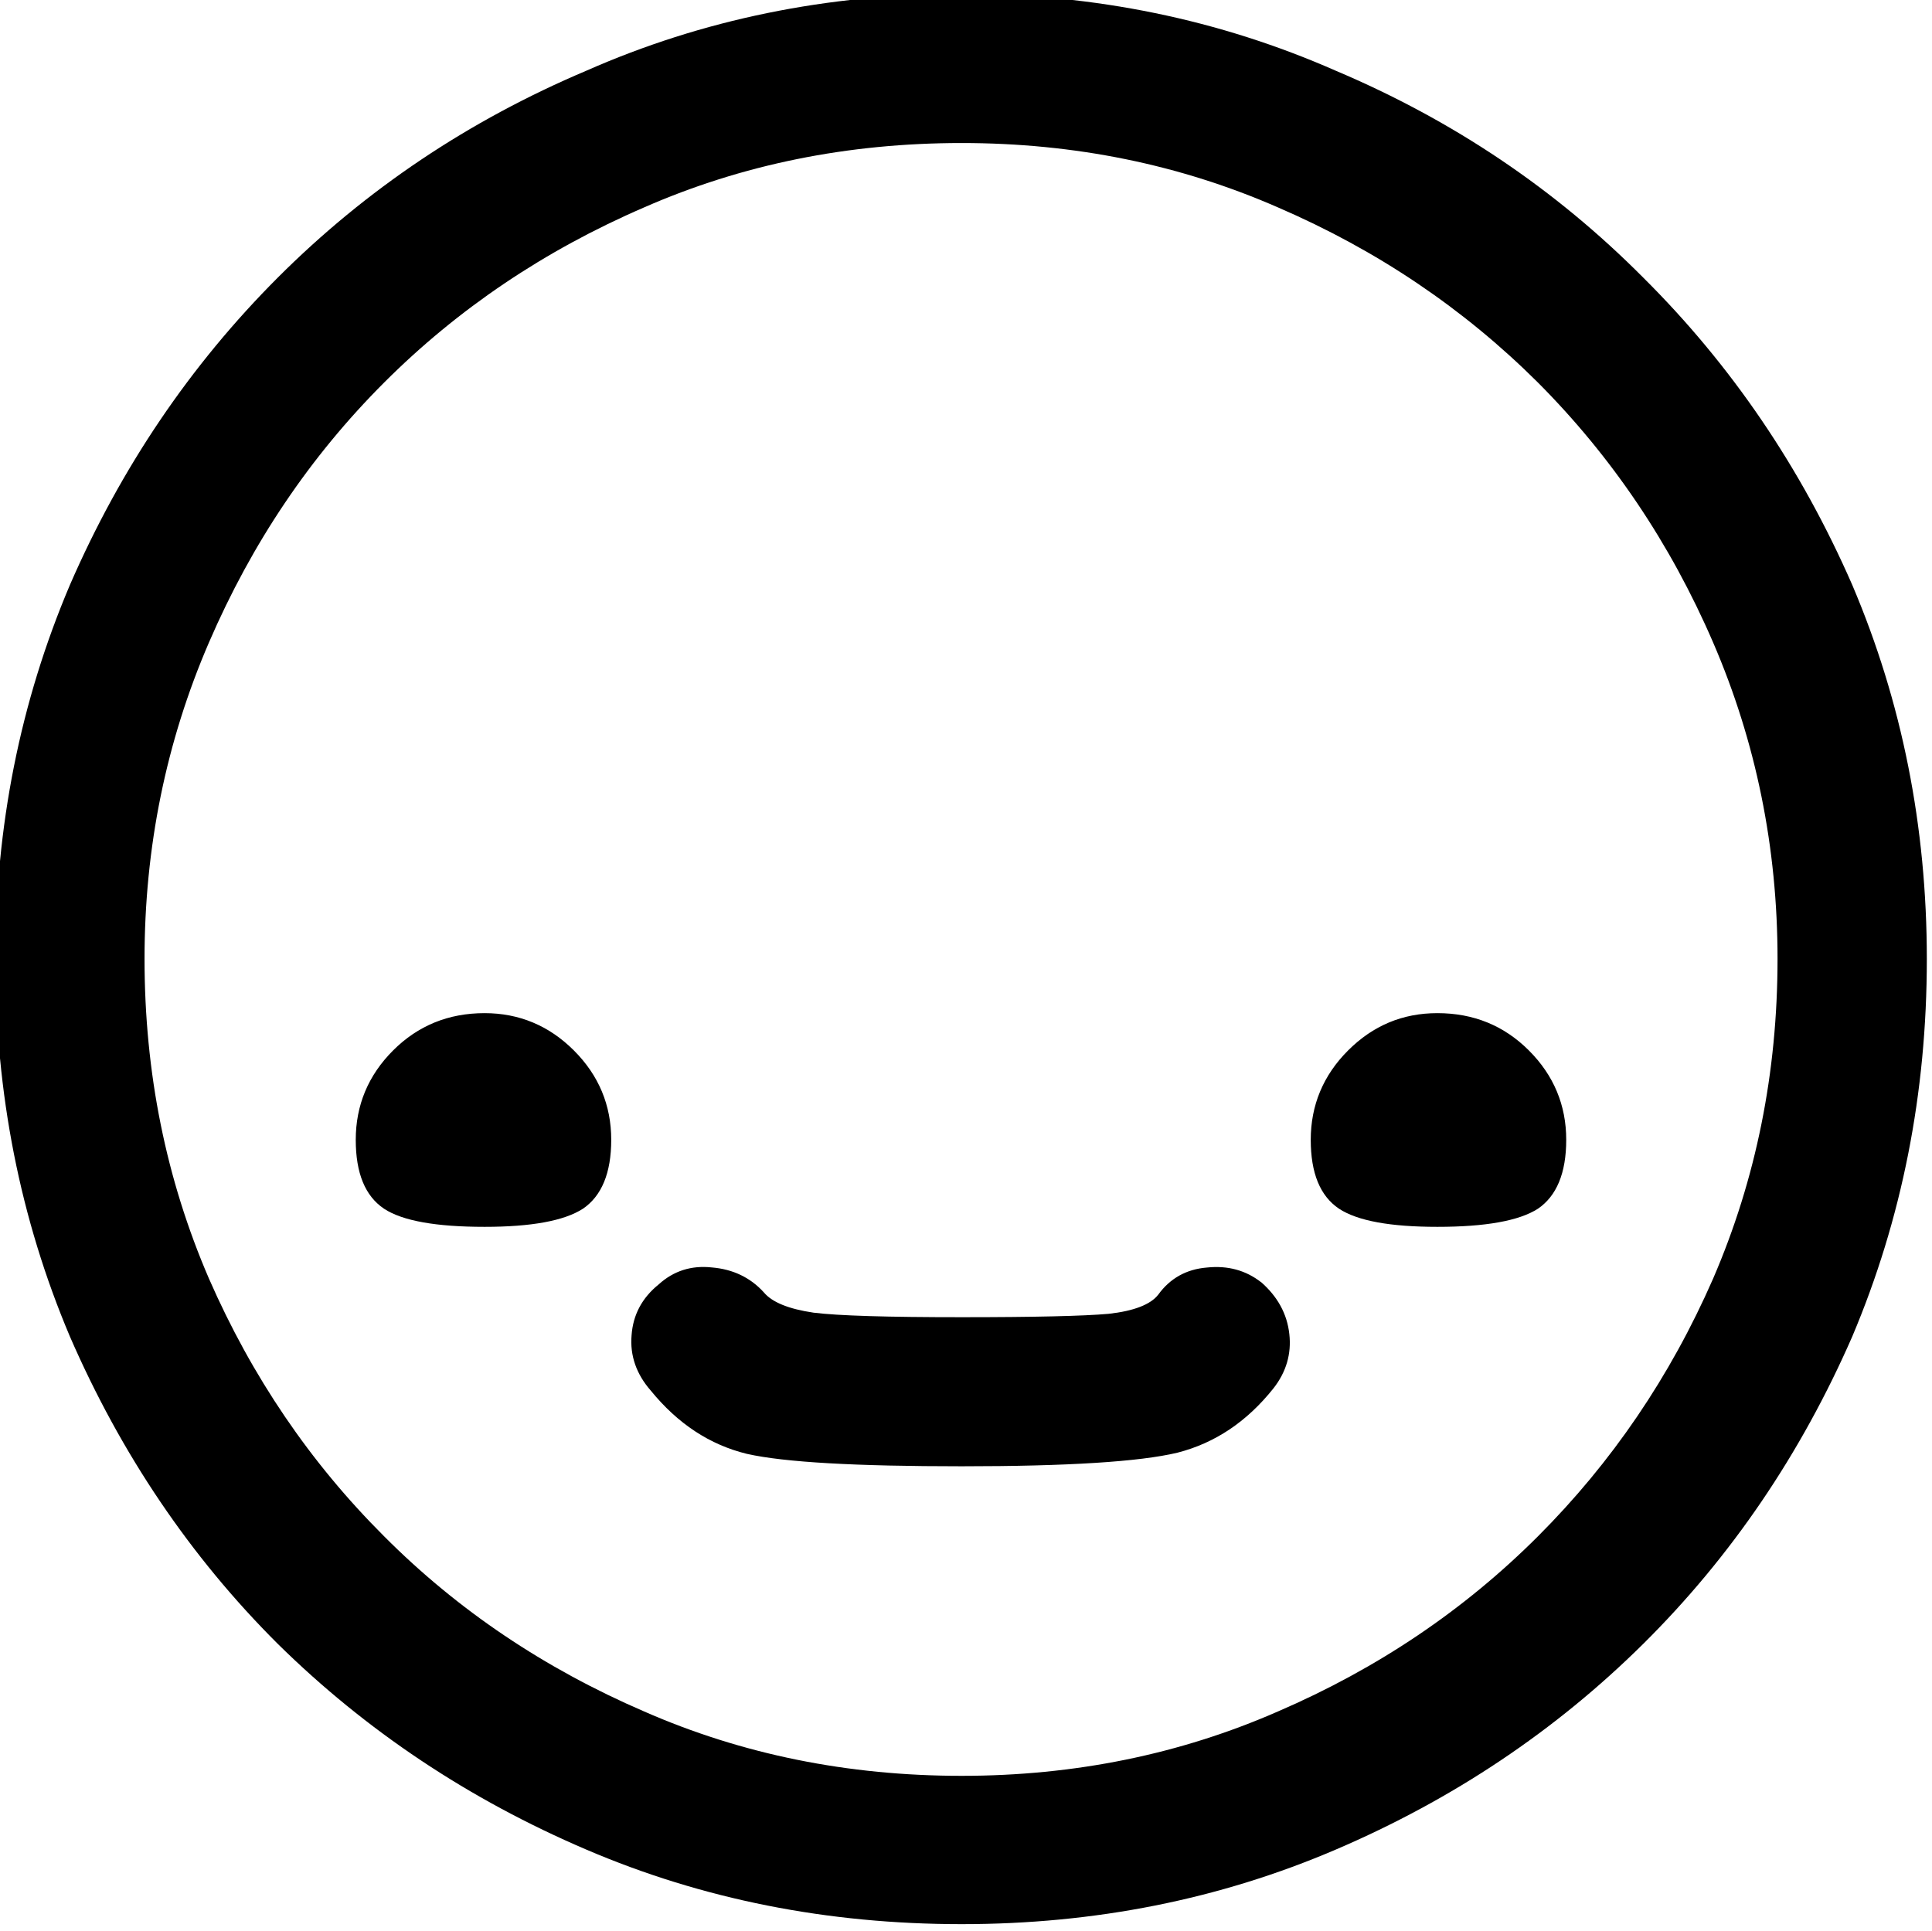 <?xml version="1.0" encoding="UTF-8" standalone="no"?>
<!-- Created with Inkscape (http://www.inkscape.org/) -->

<svg
   version="1.1"
   id="svg1"
   width="26.703"
   height="26.688"
   viewBox="0 0 26.703 26.688"
   xmlns="http://www.w3.org/2000/svg"
   xmlns:svg="http://www.w3.org/2000/svg">
  <defs
     id="defs1" />
  <g
     id="g13"
     transform="translate(-2031,-592)">
    <g
       id="g16"
       aria-label="&#10;6.1"
       transform="matrix(1.333,0,0,1.333,1768,250.507)">
      <path
         id="path44-2"
         d="m 207.27,256.12 c 1.383,0 2.675,0.267 3.879,0.797 1.219,0.516 2.279,1.23 3.188,2.145 0.914,0.908 1.635,1.969 2.168,3.188 0.516,1.213 0.773,2.505 0.773,3.879 0,1.392 -0.258,2.695 -0.773,3.914 -0.533,1.219 -1.254,2.282 -2.168,3.188 -0.908,0.899 -1.969,1.611 -3.188,2.133 -1.204,0.516 -2.496,0.773 -3.879,0.773 -1.392,0 -2.689,-0.258 -3.891,-0.773 -1.219,-0.521 -2.285,-1.233 -3.199,-2.133 -0.908,-0.905 -1.626,-1.969 -2.156,-3.188 -0.516,-1.219 -0.773,-2.522 -0.773,-3.914 0,-1.374 0.258,-2.666 0.773,-3.879 0.53,-1.219 1.248,-2.279 2.156,-3.188 0.914,-0.914 1.98,-1.629 3.199,-2.145 1.201,-0.53 2.499,-0.797 3.891,-0.797 z m 0,1.547 c -1.181,0 -2.279,0.223 -3.293,0.668 -1.031,0.445 -1.931,1.052 -2.695,1.816 -0.768,0.768 -1.371,1.664 -1.816,2.695 -0.445,1.031 -0.668,2.127 -0.668,3.281 0,1.181 0.223,2.285 0.668,3.316 0.445,1.017 1.049,1.907 1.816,2.672 0.765,0.768 1.664,1.371 2.695,1.816 1.014,0.445 2.112,0.668 3.293,0.668 1.172,0 2.265,-0.223 3.281,-0.668 1.031,-0.445 1.928,-1.049 2.695,-1.816 0.765,-0.765 1.371,-1.655 1.816,-2.672 0.445,-1.031 0.668,-2.136 0.668,-3.316 0,-1.154 -0.223,-2.25 -0.668,-3.281 -0.445,-1.031 -1.052,-1.928 -1.816,-2.695 -0.768,-0.765 -1.664,-1.371 -2.695,-1.816 -1.017,-0.445 -2.109,-0.668 -3.281,-0.668 z m 3.105,11.812 c 0.17,0.149 0.27,0.328 0.293,0.539 0.023,0.205 -0.032,0.393 -0.164,0.562 -0.275,0.346 -0.606,0.568 -0.996,0.668 -0.393,0.094 -1.137,0.141 -2.238,0.141 -1.096,0 -1.837,-0.041 -2.227,-0.129 -0.384,-0.094 -0.715,-0.311 -0.996,-0.656 -0.149,-0.17 -0.217,-0.363 -0.199,-0.574 0.015,-0.211 0.108,-0.387 0.281,-0.527 0.155,-0.141 0.34,-0.199 0.551,-0.176 0.217,0.018 0.398,0.103 0.539,0.258 0.085,0.103 0.258,0.173 0.516,0.211 0.258,0.032 0.768,0.047 1.535,0.047 0.756,0 1.266,-0.012 1.523,-0.035 0.264,-0.029 0.437,-0.097 0.516,-0.199 0.123,-0.17 0.293,-0.264 0.504,-0.281 0.217,-0.023 0.404,0.029 0.562,0.152 z m -8.051,-2.789 c 0.357,0 0.668,0.129 0.926,0.387 0.258,0.258 0.387,0.568 0.387,0.926 0,0.346 -0.1,0.583 -0.293,0.715 -0.196,0.126 -0.536,0.188 -1.02,0.188 -0.501,0 -0.85,-0.061 -1.043,-0.188 -0.196,-0.132 -0.293,-0.369 -0.293,-0.715 0,-0.357 0.129,-0.668 0.387,-0.926 0.258,-0.258 0.574,-0.387 0.949,-0.387 z m 9.879,0 c 0.375,0 0.691,0.129 0.949,0.387 0.258,0.258 0.387,0.568 0.387,0.926 0,0.346 -0.1,0.583 -0.293,0.715 -0.196,0.126 -0.545,0.188 -1.043,0.188 -0.486,0 -0.826,-0.061 -1.02,-0.188 -0.196,-0.132 -0.293,-0.369 -0.293,-0.715 0,-0.357 0.129,-0.668 0.387,-0.926 0.258,-0.258 0.565,-0.387 0.926,-0.387 z m 0,0"
         style="fill:#000000;fill-opacity:1;fill-rule:nonzero;stroke:none" />
    </g>
  </g>
</svg>
